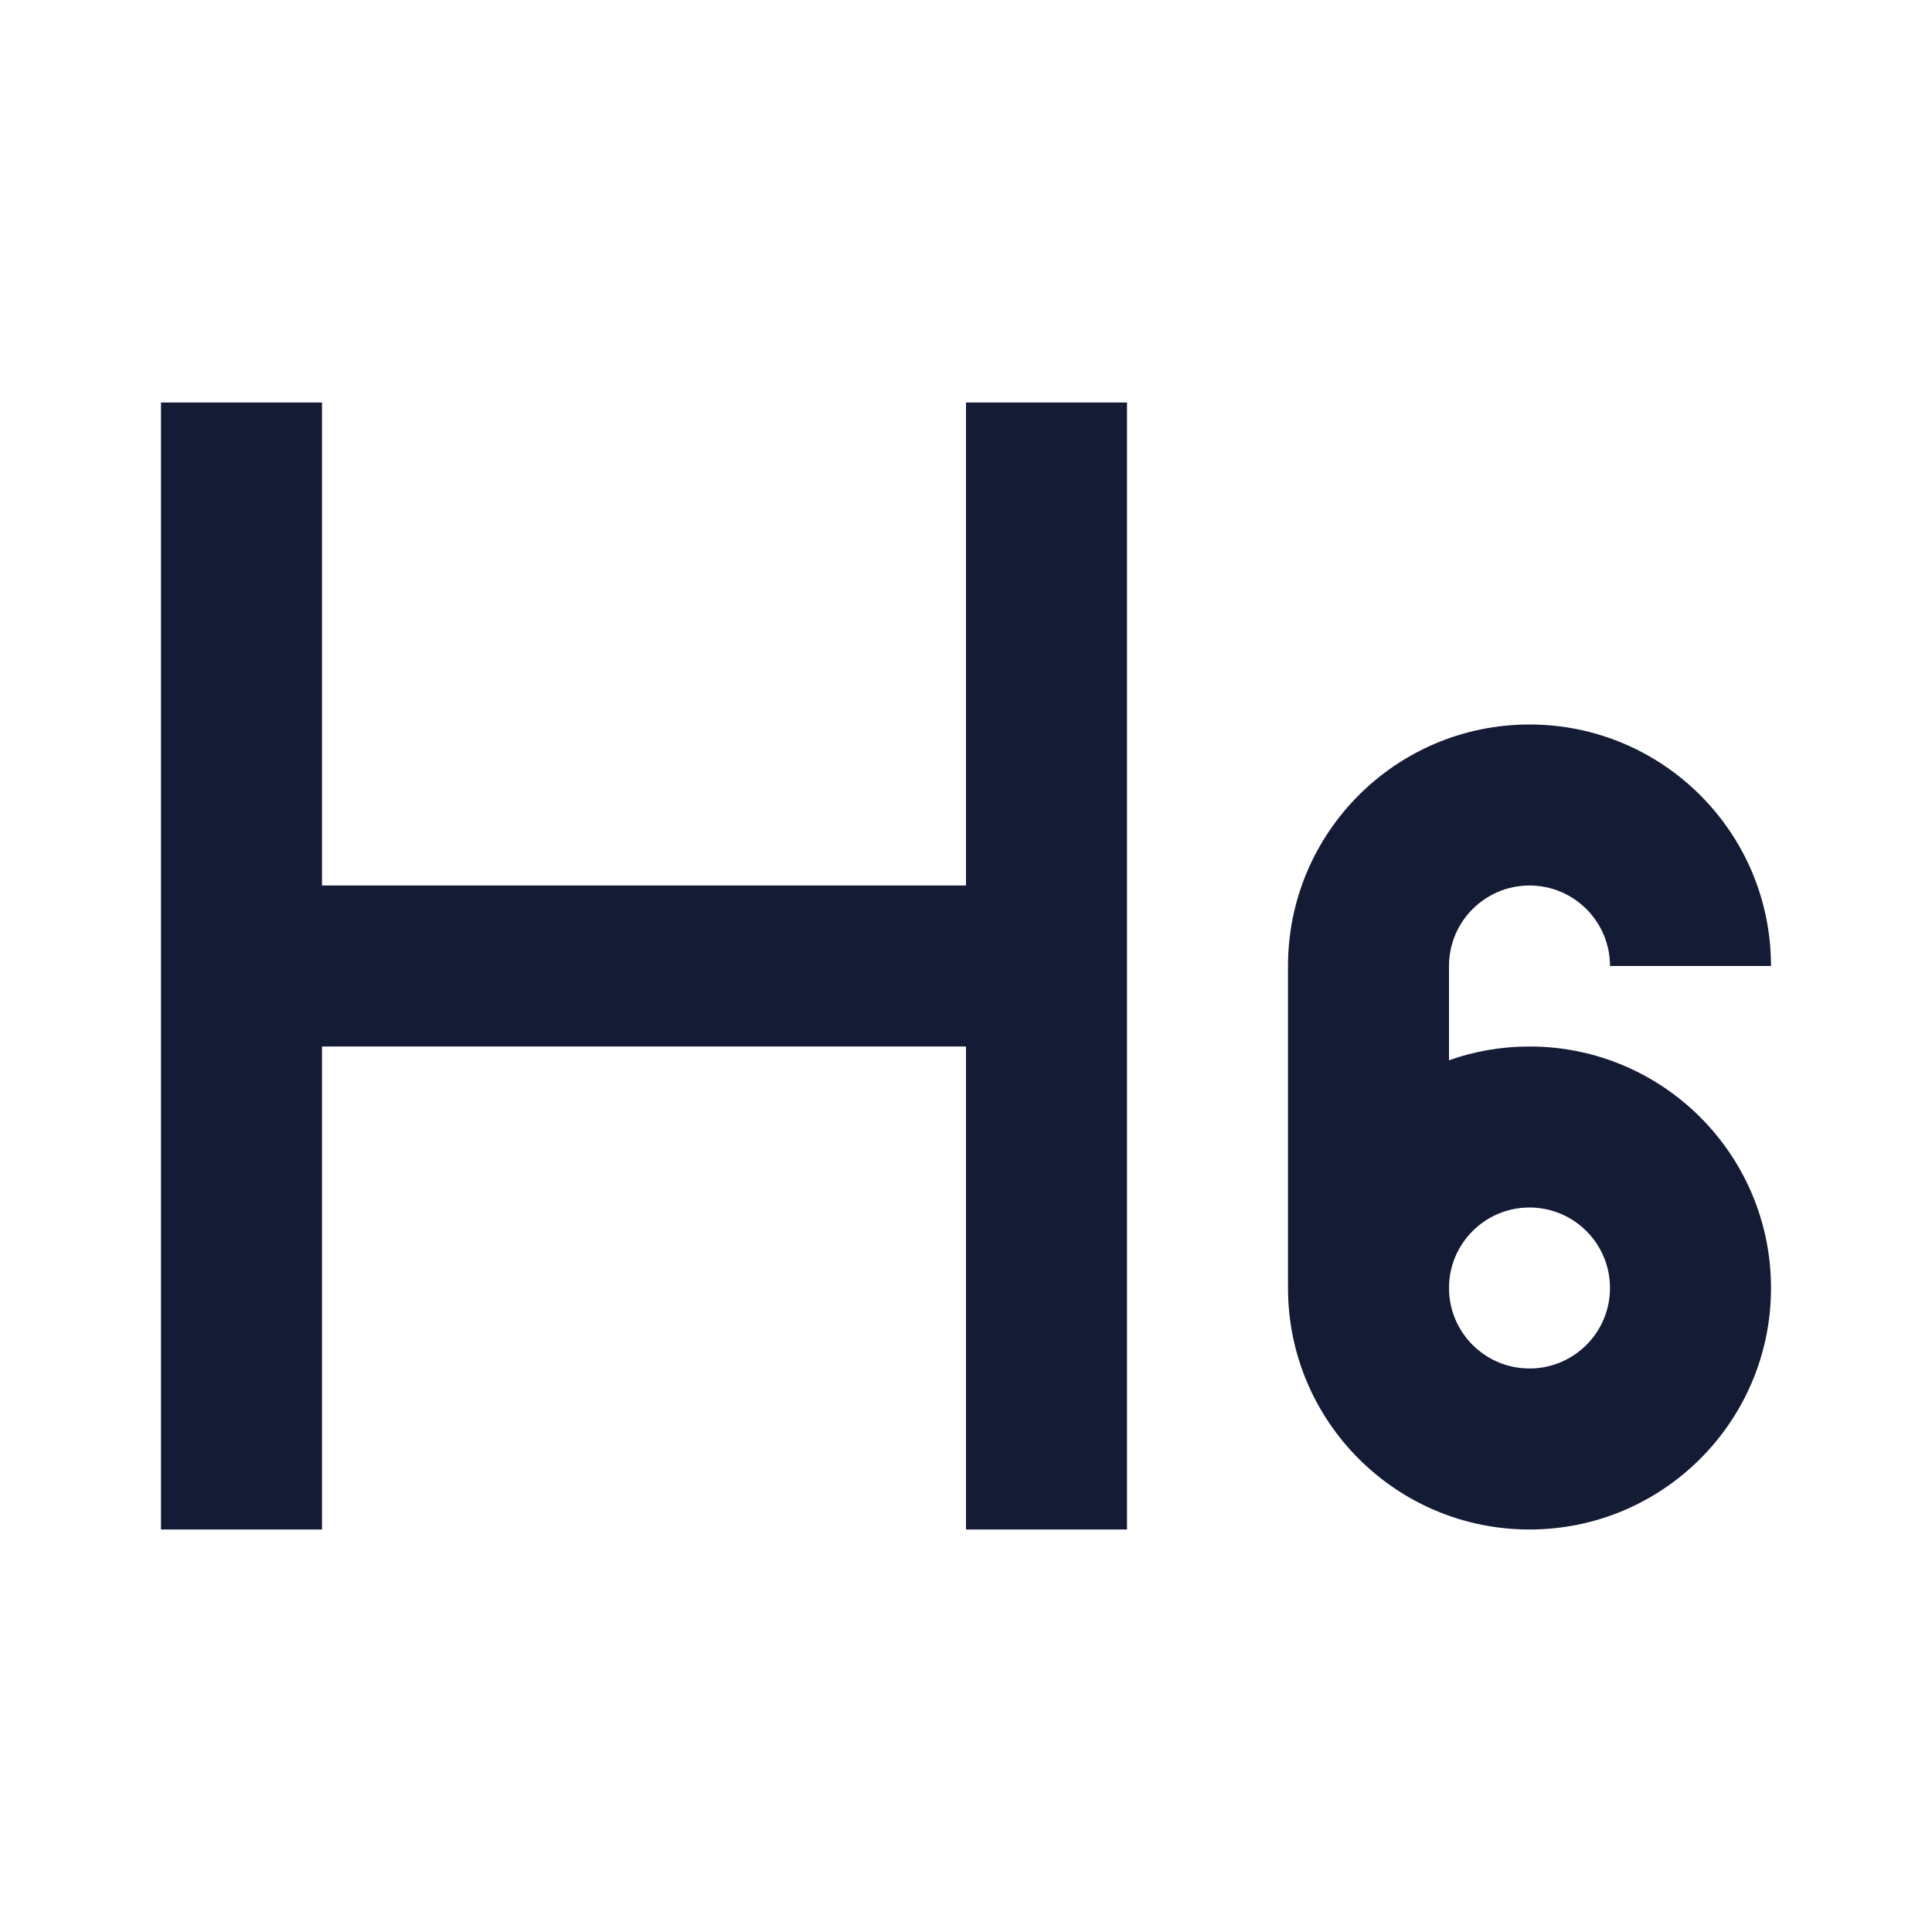<svg width="24" height="24" viewBox="0 0 24 24" fill="none" xmlns="http://www.w3.org/2000/svg">
<path fill-rule="evenodd" clip-rule="evenodd" d="M2 19V5H4V19H2Z" fill="#141B34"/>
<path fill-rule="evenodd" clip-rule="evenodd" d="M12 19V5H14V19H12Z" fill="#141B34"/>
<path fill-rule="evenodd" clip-rule="evenodd" d="M16 12C16 10.343 17.343 9 19 9C20.657 9 22 10.343 22 12H20C20 11.448 19.552 11 19 11C18.448 11 18 11.448 18 12V13.171C18.313 13.06 18.649 13 19 13C20.657 13 22 14.343 22 16C22 17.657 20.657 19 19 19C17.343 19 16 17.657 16 16V12ZM18 16C18 16.552 18.448 17 19 17C19.552 17 20 16.552 20 16C20 15.448 19.552 15 19 15C18.448 15 18 15.448 18 16Z" fill="#141B34"/>
<path fill-rule="evenodd" clip-rule="evenodd" d="M13 13L3 13L3 11L13 11L13 13Z" fill="#141B34"/>
</svg>
